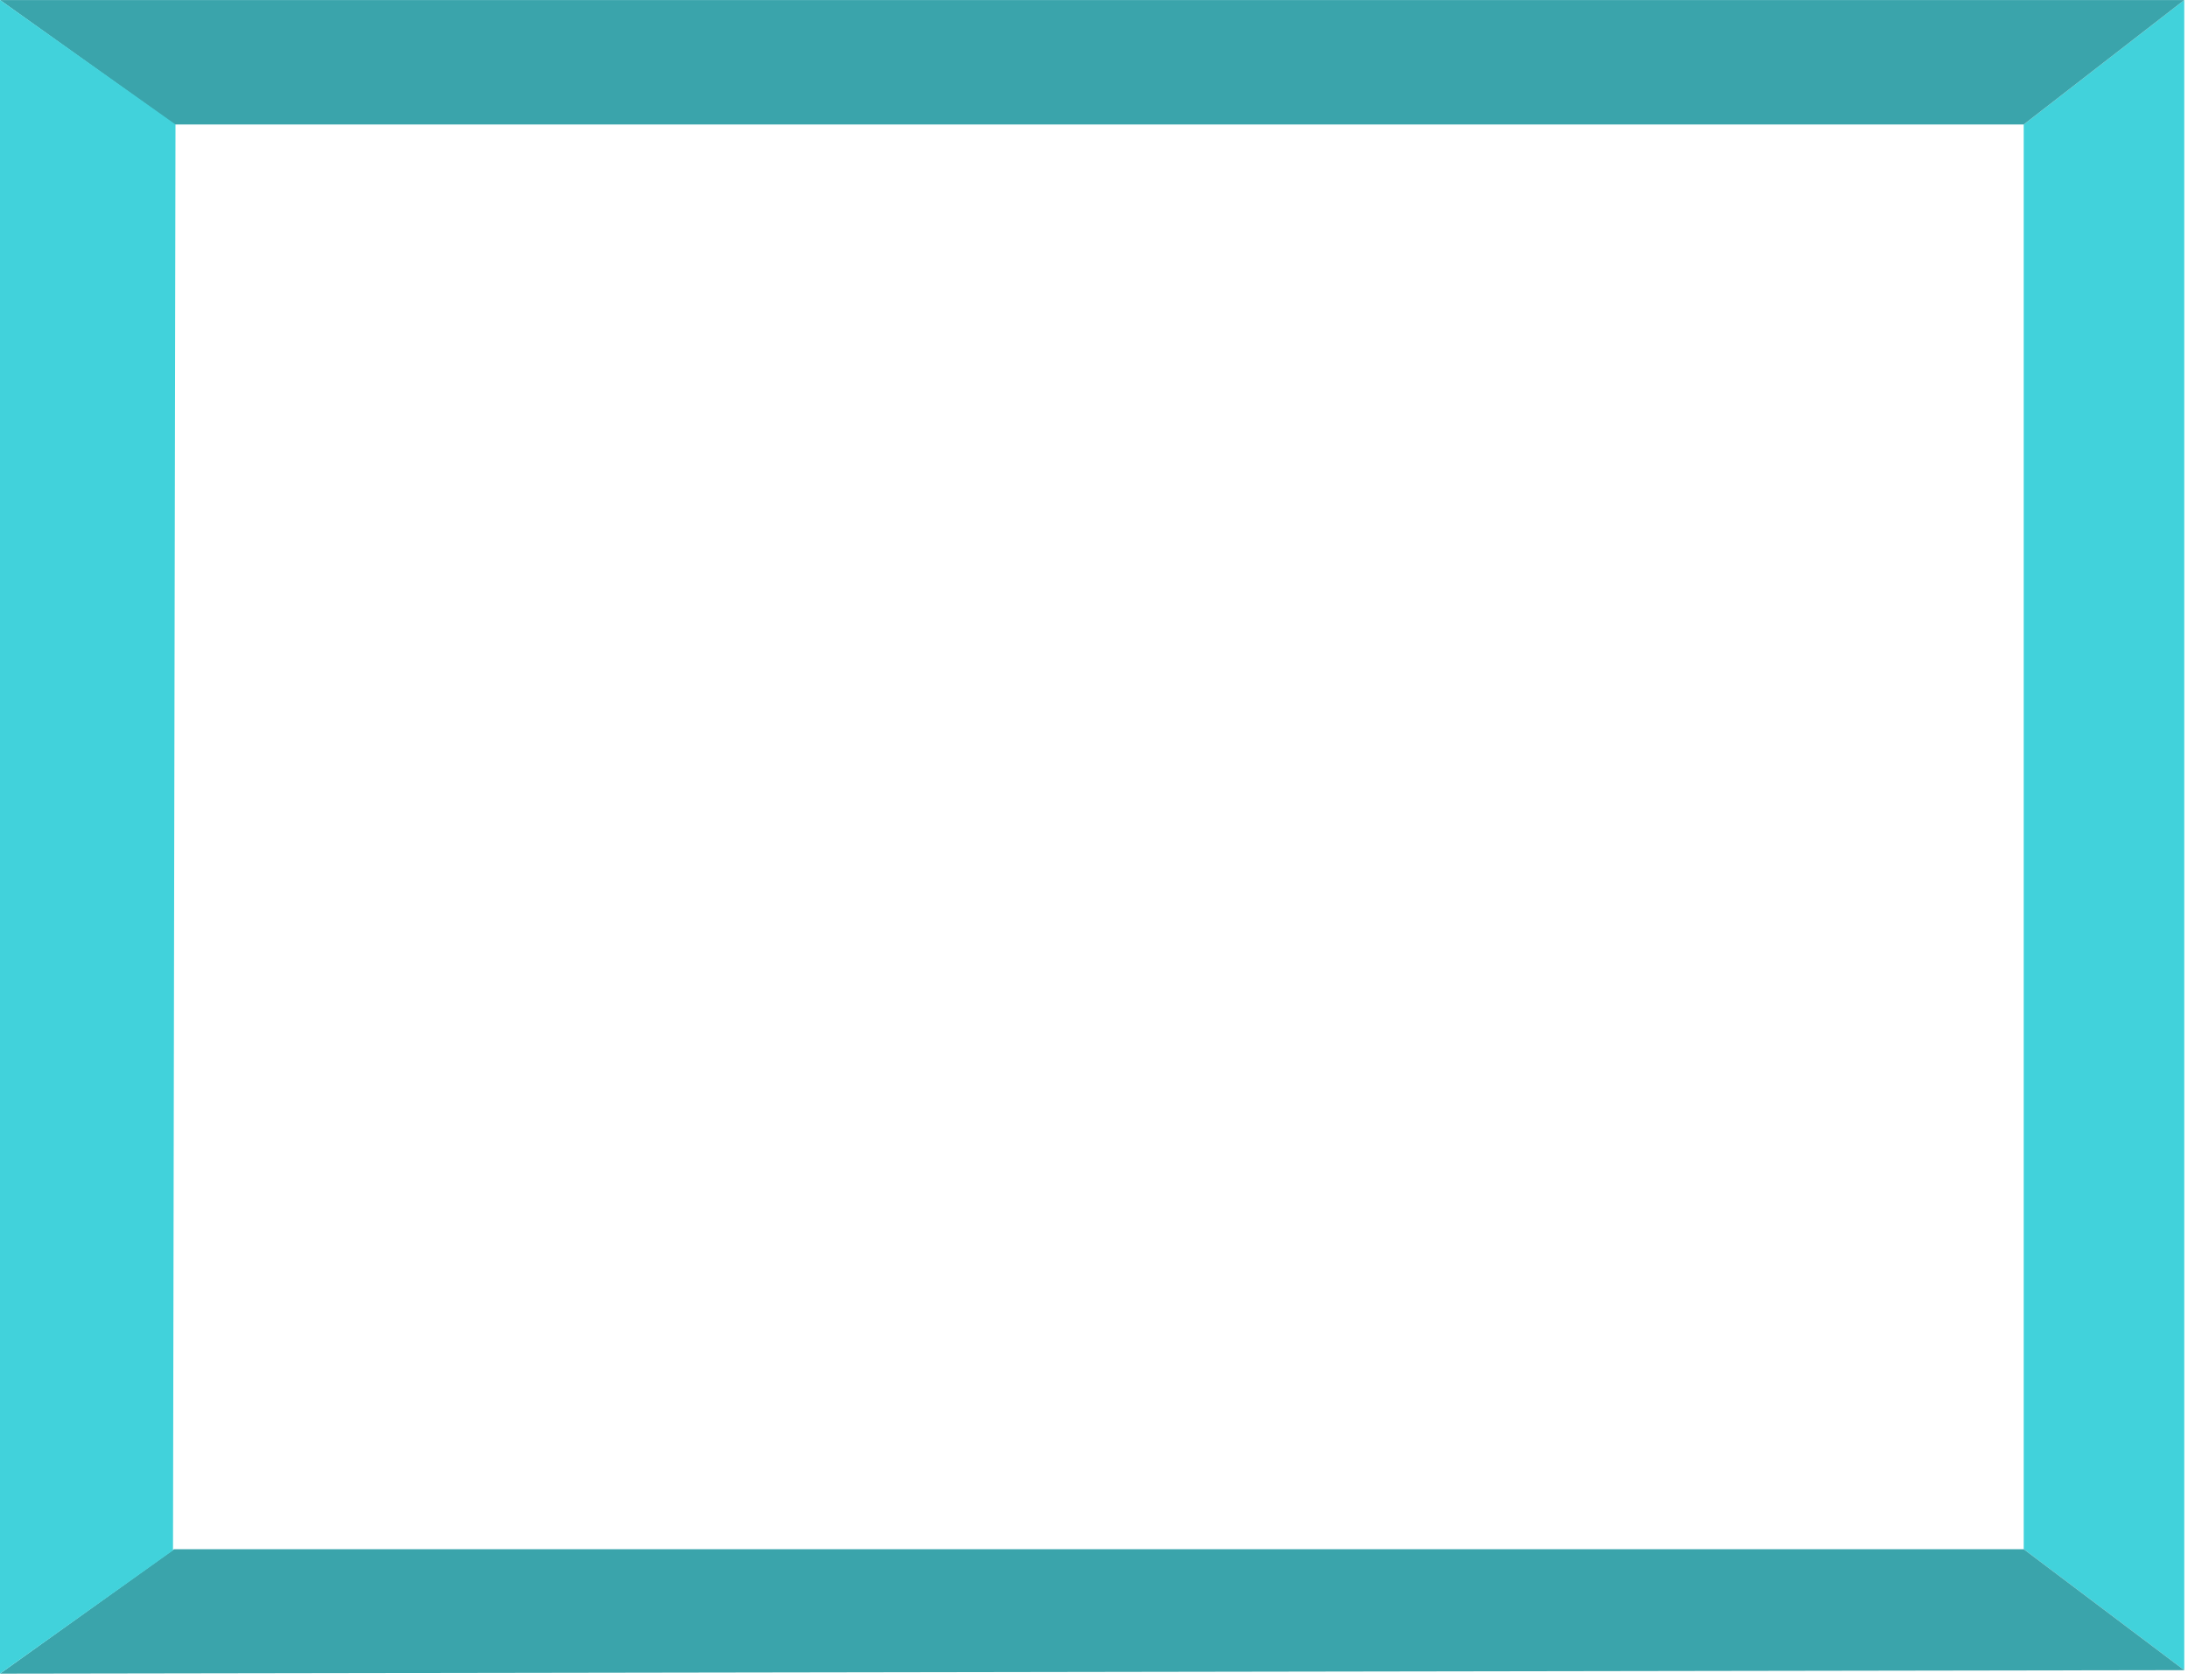 <svg width="293" height="225" viewBox="0 0 293 225" fill="none" xmlns="http://www.w3.org/2000/svg">
<path d="M271 16.672V207.505L292.5 223.709V0.004L271 16.672Z" fill="#41D2DB"/>
<path d="M0 0.005L23.354 16.672H271L292.5 0.005L0 0.005Z" fill="#3AA4AB"/>
<path d="M271 207.505H23.3L3.05176e-05 224.172L292.5 223.709L271 207.505Z" fill="#3AA4AB"/>
<path d="M0 0V224.172L23.167 207.662L23.5 16.672L0 0Z" fill="#41D2DB"/>
</svg>
